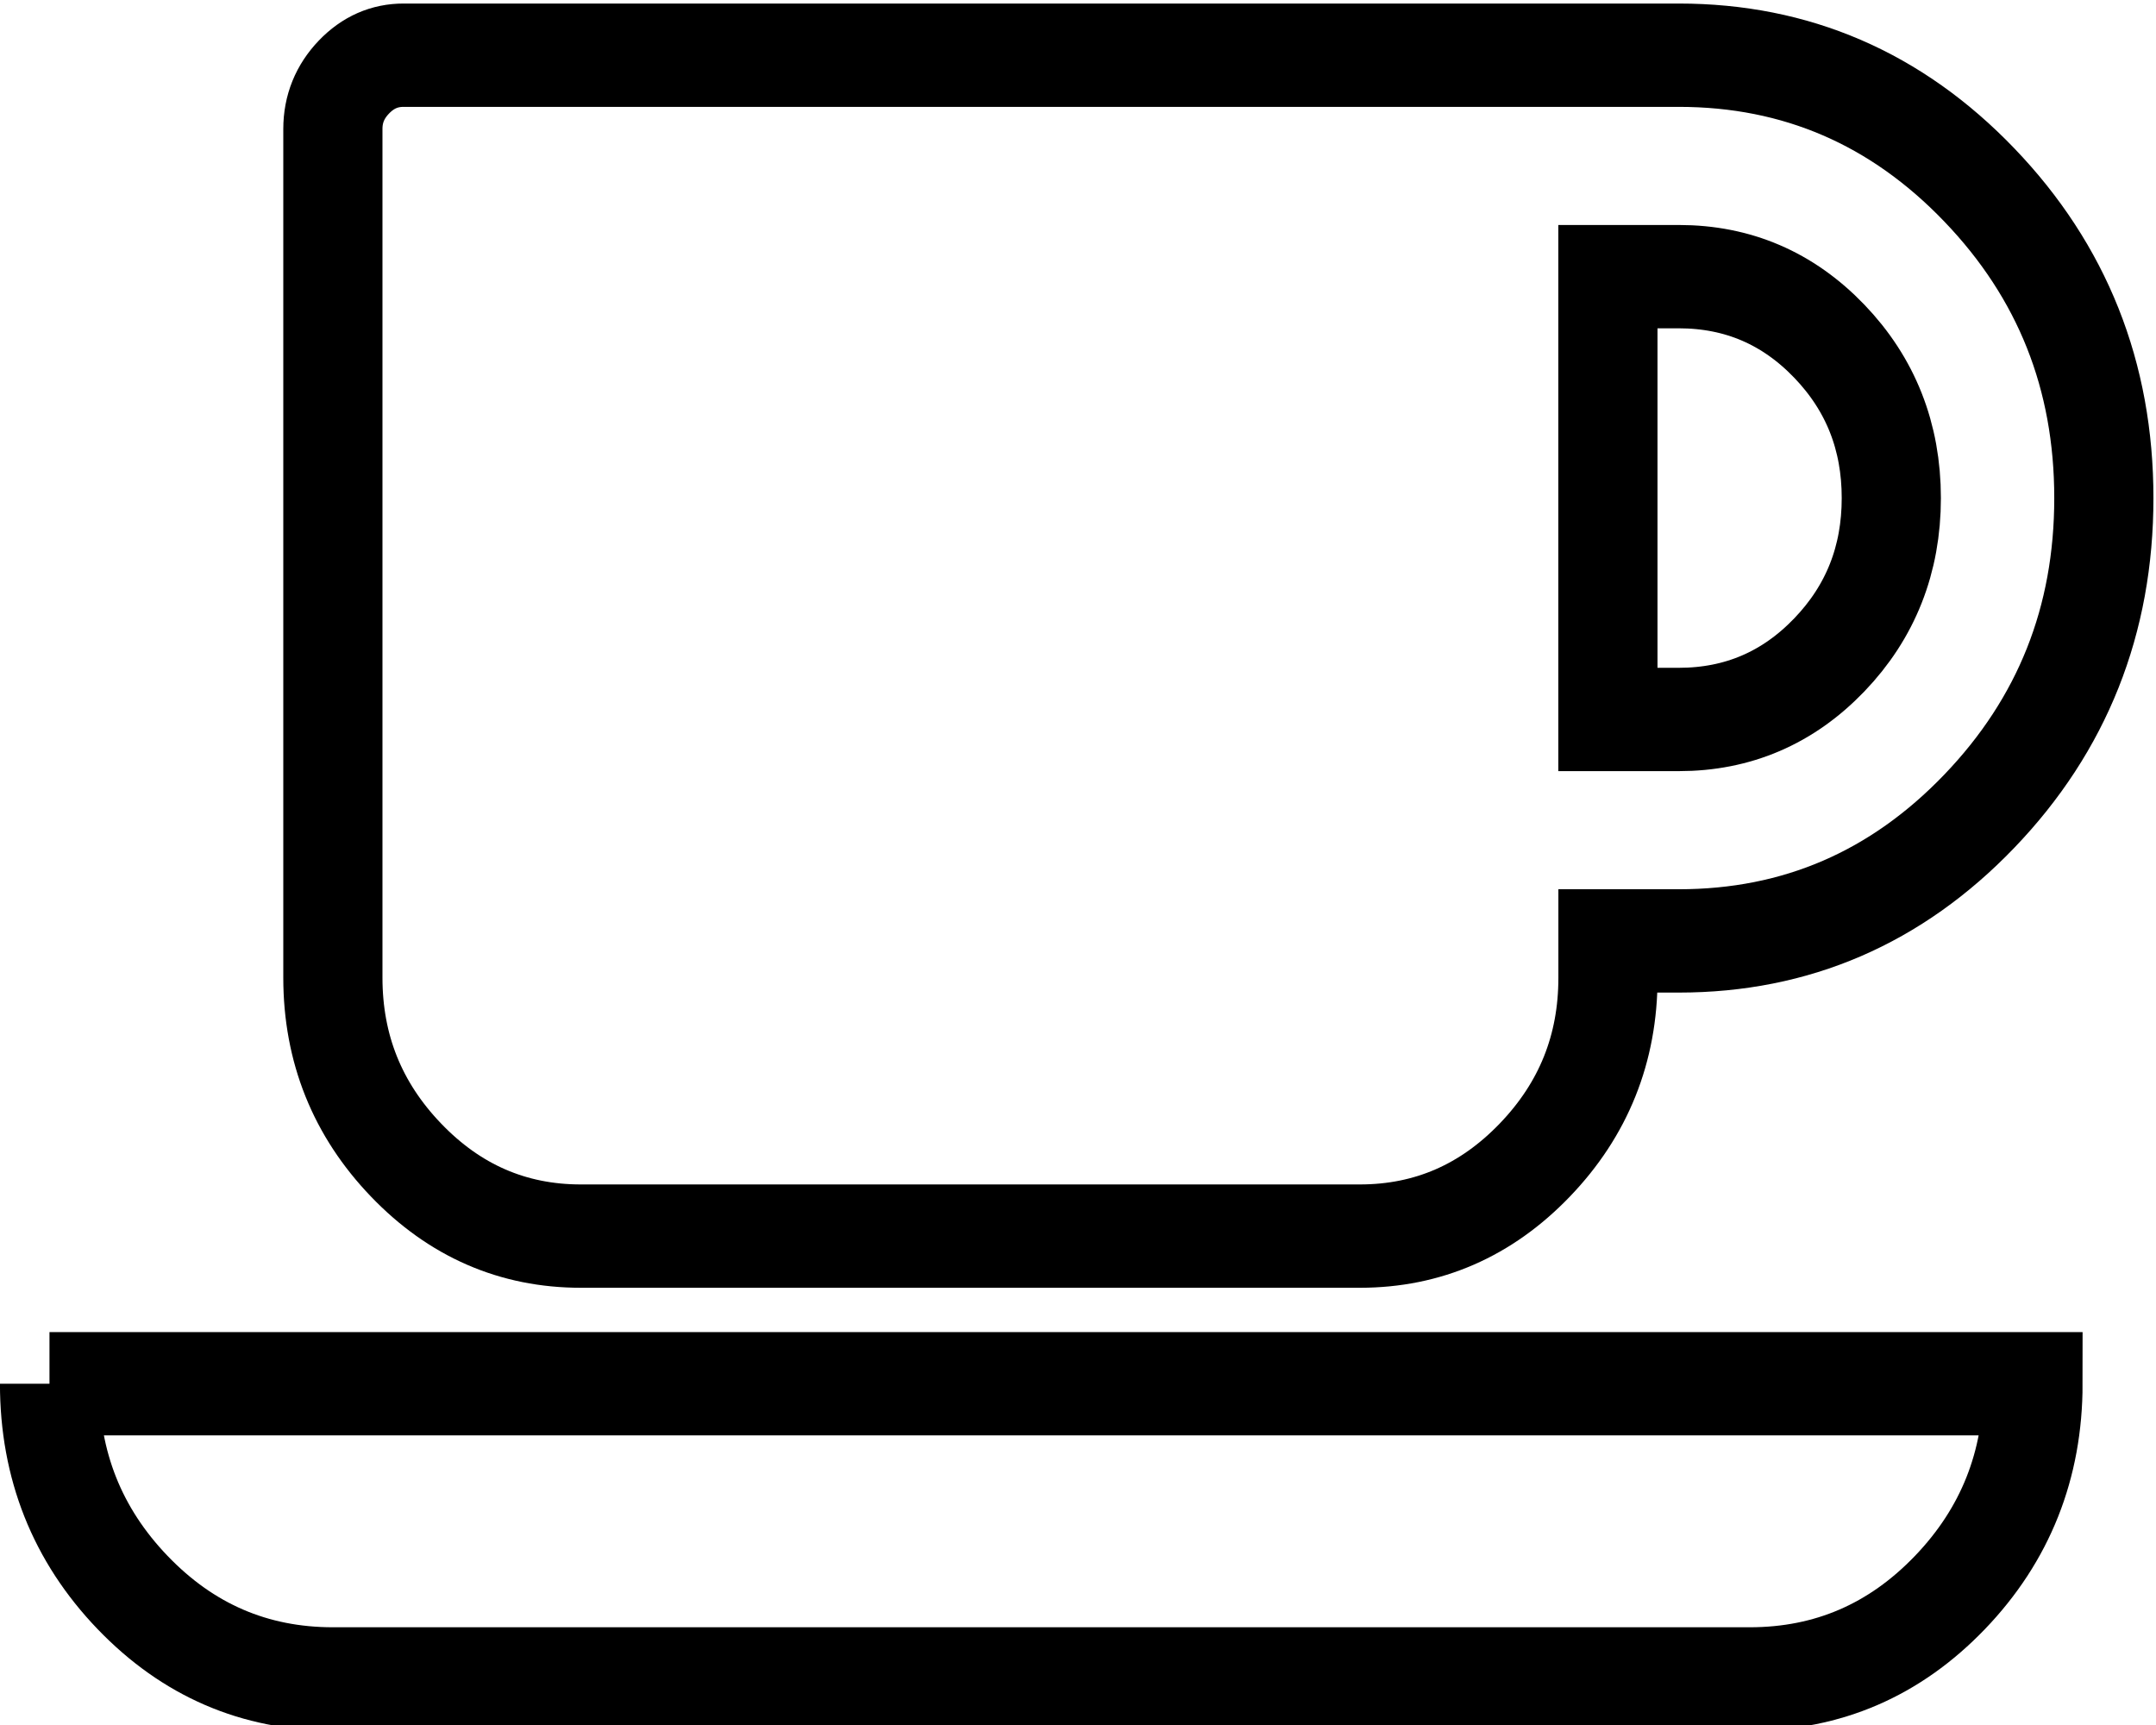 <?xml version="1.0" encoding="UTF-8" standalone="no"?>
<!-- Created with Inkscape (http://www.inkscape.org/) -->

<svg
   xmlns:dc="http://purl.org/dc/elements/1.1/"
   xmlns:cc="http://creativecommons.org/ns#"
   xmlns:rdf="http://www.w3.org/1999/02/22-rdf-syntax-ns#"
   xmlns:svg="http://www.w3.org/2000/svg"
   xmlns="http://www.w3.org/2000/svg"
   xmlns:sodipodi="http://sodipodi.sourceforge.net/DTD/sodipodi-0.dtd"
   xmlns:inkscape="http://www.inkscape.org/namespaces/inkscape"
   width="20"
   height="16"
   id="svg2"
   version="1.1"
   inkscape:version="0.48.5 r10040"
   sodipodi:docname="BreakStopUnpaidPending.svg">
  <defs
     id="defs4" />
  <sodipodi:namedview
     id="base"
     pagecolor="#ffffff"
     bordercolor="#666666"
     borderopacity="1.0"
     inkscape:pageopacity="0.0"
     inkscape:pageshadow="2"
     inkscape:zoom="31.678384"
     inkscape:cx="11.258221"
     inkscape:cy="11.722795"
     inkscape:document-units="px"
     inkscape:current-layer="layer1"
     showgrid="false"
     inkscape:window-width="1920"
     inkscape:window-height="1057"
     inkscape:window-x="-8"
     inkscape:window-y="-8"
     inkscape:window-maximized="1"
     fit-margin-top="0"
     fit-margin-left="0"
     fit-margin-right="0"
     fit-margin-bottom="0" />
  <g
     inkscape:label="Layer 1"
     inkscape:groupmode="layer"
     id="layer1"
     transform="translate(-297.714,-308.934)">
    <g
       id="g3009"
       transform="matrix(0.575,0,0,0.599,298.173,306.708)"
       style="stroke:#000000;stroke-width:1.6;stroke-miterlimit:4;stroke-opacity:1;stroke-dasharray:none">
      <g
         id="g2999"
         style="stroke:#000000;stroke-width:1.6;stroke-miterlimit:4;stroke-opacity:1;stroke-dasharray:none" />
      <path
         id="path3001"
         d="m 29.714,11.429 q 0,-1.429 -1,-2.429 -1,-1 -2.429,-1 h -1.143 v 6.857 h 1.143 q 1.429,0 2.429,-1 1,-1 1,-2.429 z M 0,25.143 h 32 q 0,1.893 -1.339,3.232 -1.339,1.339 -3.232,1.339 H 4.572 Q 2.679,29.714 1.34,28.375 0.001,27.036 0.001,25.143 z M 33.143,11.429 q 0,2.839 -2.009,4.848 -2.009,2.009 -4.848,2.009 h -1.143 v 0.571 q 0,1.643 -1.179,2.821 -1.179,1.178 -2.821,1.179 H 8.572 q -1.643,0 -2.821,-1.179 Q 4.573,20.499 4.572,18.857 V 5.714 Q 4.572,5.25 4.911,4.91 5.25,4.57 5.715,4.571 h 20.571 q 2.839,0 4.848,2.009 2.009,2.009 2.009,4.848 z"
         inkscape:connector-curvature="0"
         style="fill:#000000;fill-opacity:0;stroke:#000000;stroke-width:1.6;stroke-miterlimit:4;stroke-opacity:1;stroke-dasharray:none" />
    </g>
  </g>
</svg>
